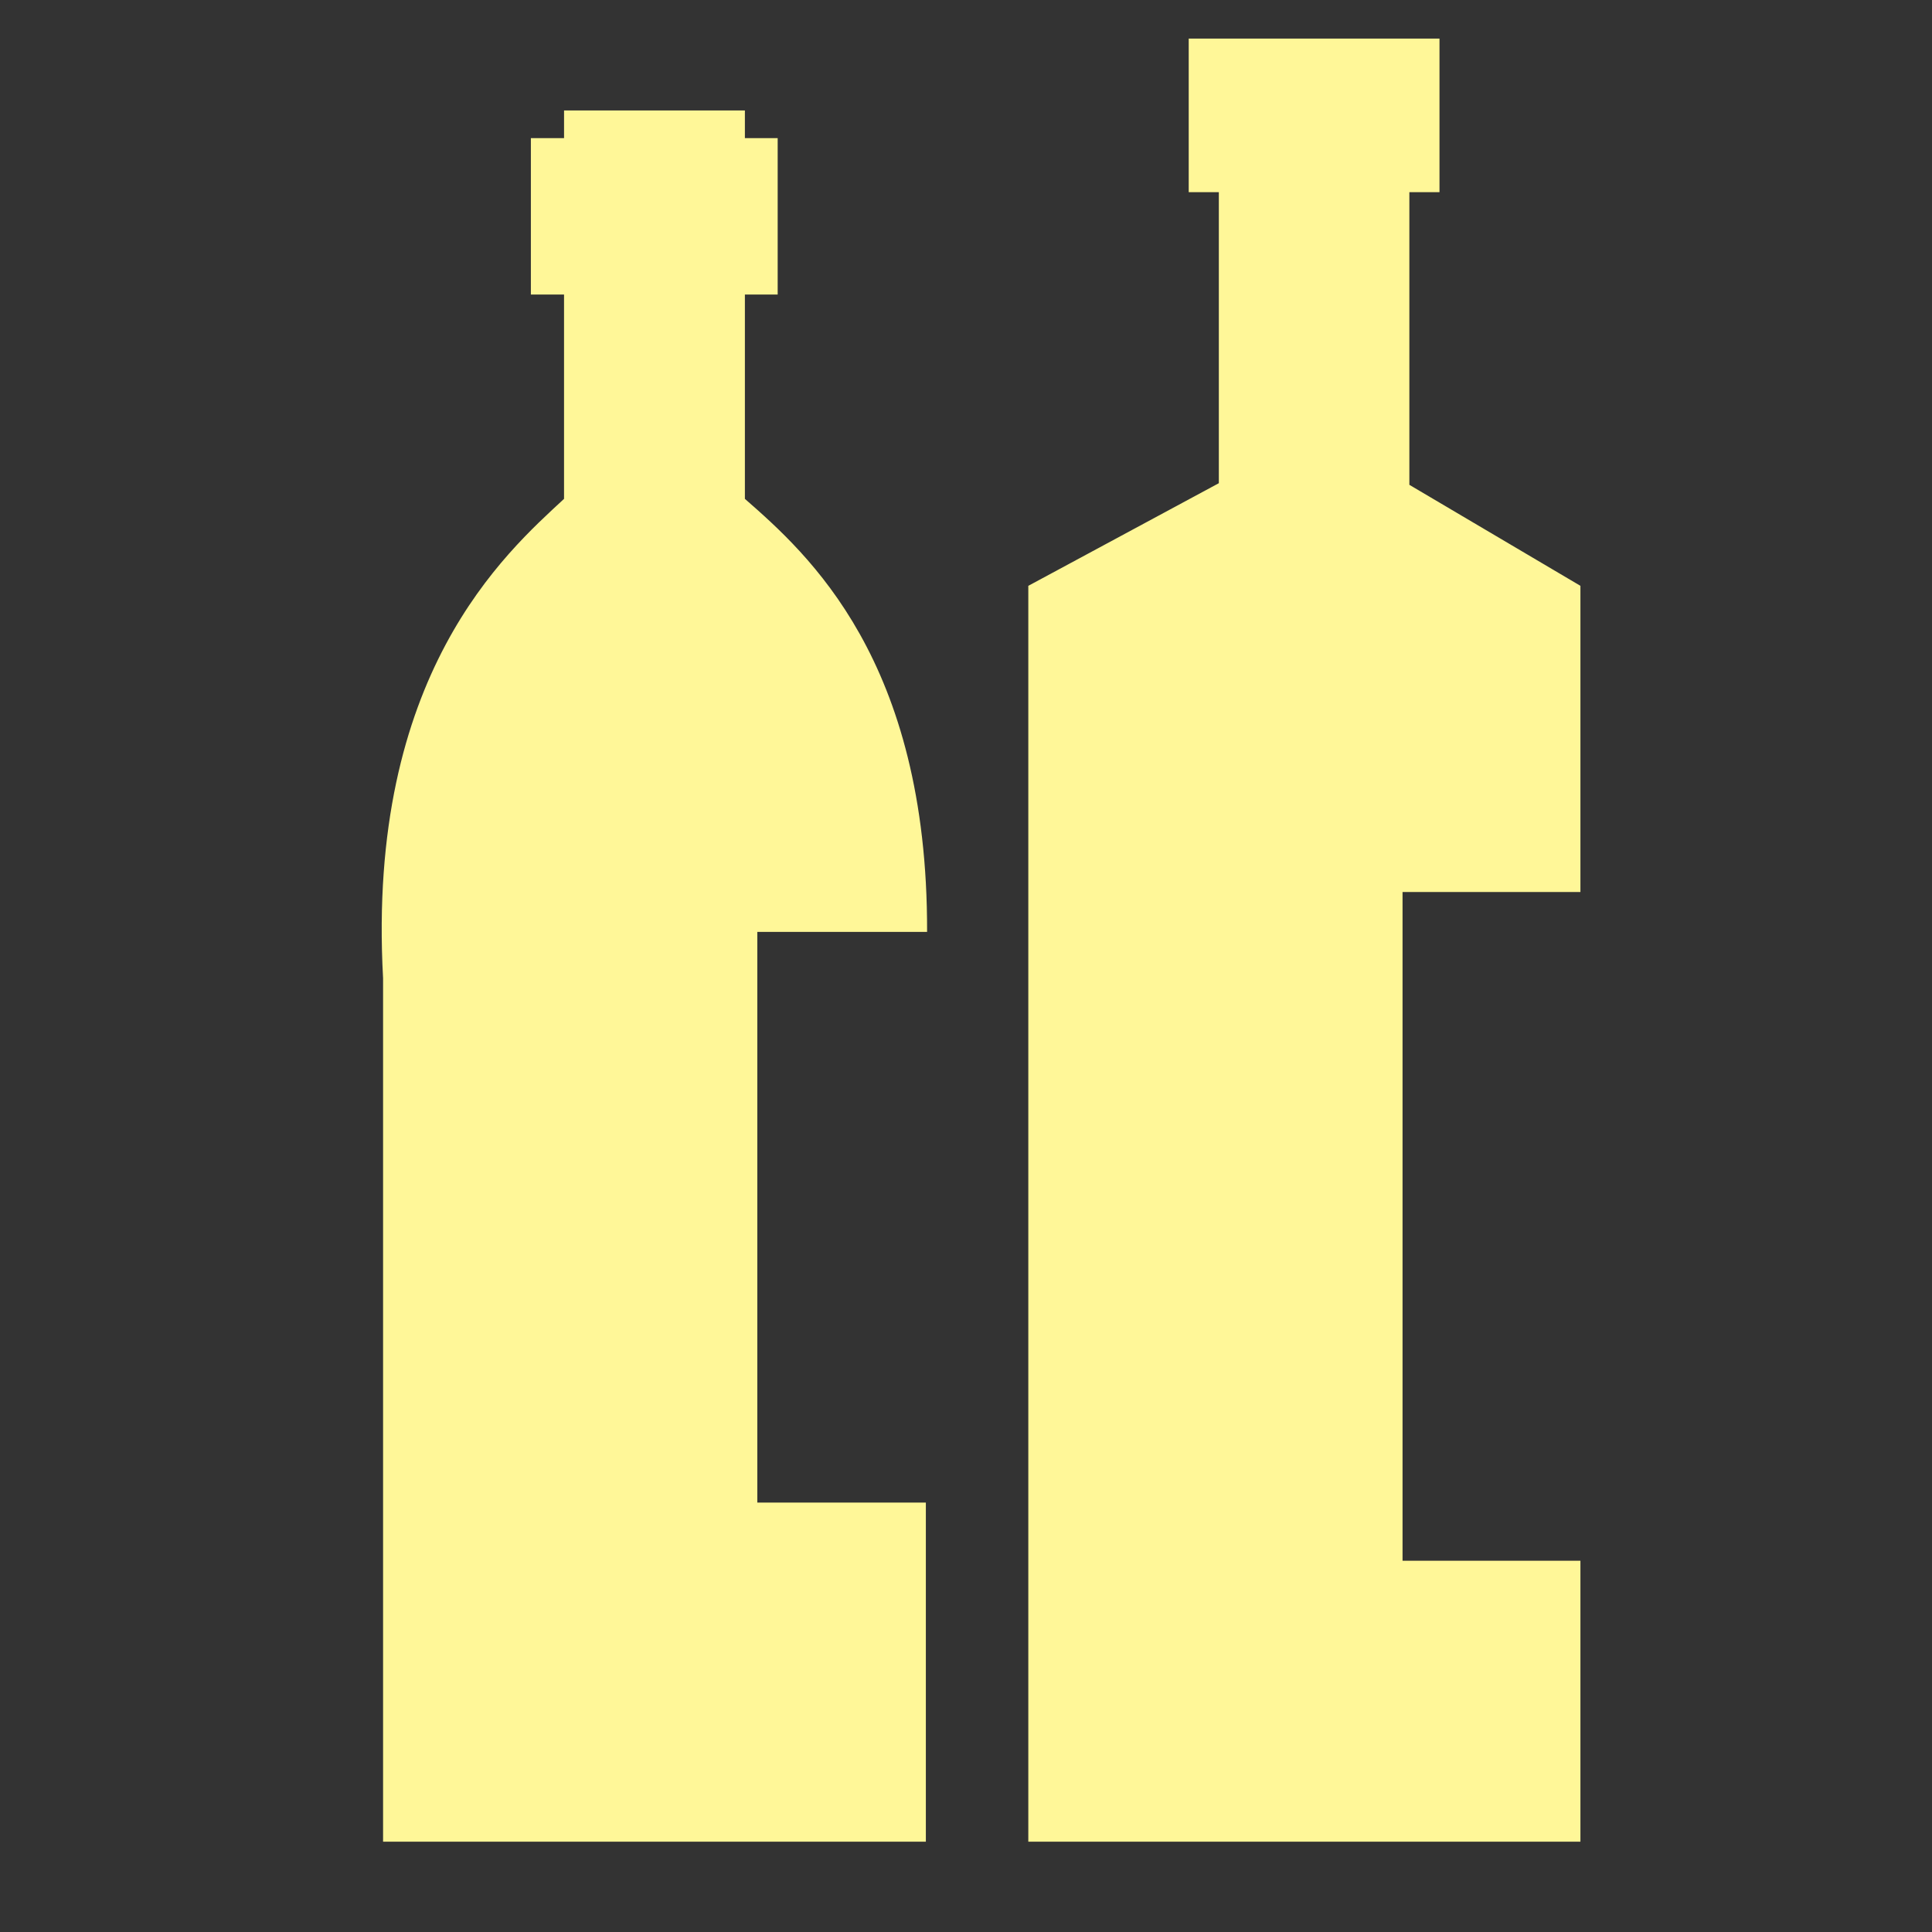 <?xml version="1.0" encoding="UTF-8" standalone="no"?>
<!-- Created with Inkscape (http://www.inkscape.org/) -->

<svg
   xmlns:dc="http://purl.org/dc/elements/1.1/"
   xmlns:cc="http://creativecommons.org/ns#"
   xmlns:rdf="http://www.w3.org/1999/02/22-rdf-syntax-ns#"
   xmlns:svg="http://www.w3.org/2000/svg"
   xmlns="http://www.w3.org/2000/svg"
   xmlns:sodipodi="http://sodipodi.sourceforge.net/DTD/sodipodi-0.dtd"
   xmlns:inkscape="http://www.inkscape.org/namespaces/inkscape"
   width="128"
   height="128"
   id="svg3867"
   version="1.1"
   inkscape:version="0.48.3.1 r9886"
   sodipodi:docname="bottles_red.svg">
  <rect width="100%" height="100%" fill="#333333" stroke="none"/>
  <defs
     id="defs3869" />
  <sodipodi:namedview
     id="base"
     pagecolor="#ffffff"
     bordercolor="#666666"
     borderopacity="1.0"
     inkscape:pageopacity="0.0"
     inkscape:pageshadow="2"
     inkscape:zoom="1.4"
     inkscape:cx="-80.997862"
     inkscape:cy="16.656588"
     inkscape:document-units="px"
     inkscape:current-layer="layer1"
     showgrid="false"
     inkscape:window-width="1600"
     inkscape:window-height="850"
     inkscape:window-x="0"
     inkscape:window-y="124"
     inkscape:window-maximized="1" />
  <g
     inkscape:label="Layer 1"
     inkscape:groupmode="layer"
     id="layer1"
     transform="translate(0,-924.362)">
    <path
       inkscape:connector-curvature="0"
       id="path48"
       style="fill:#fff798;fill-opacity:1;fill-rule:evenodd;stroke:none"
       d="m 35.173,933.512 2.197,0 0,-1.833 c 4.805,0 7.178,0 11.981,0 l 0,1.833 2.172,0 0,10.365 -2.172,0 0,13.536 c 4.161,3.641 12.119,10.685 12.071,28.689 l -11.248,0 0,37.811 11.166,0 0,22.464 c -11.176,0 -24.784,0 -35.96,0 l 0,-57.201 c -1.101,-20.13 8.136,-28.189 11.989,-31.763 l 0,-13.536 -2.197,0 0,-10.365 z m 69.535,29.663 -11.334,-6.692 0,-19.389 1.996,0 0,-10.175 -16.615,0 0,10.175 1.996,0 0,19.281 -12.623,6.8 0,83.203 36.579,0 0,-18.613 -11.785,0 0,-44.305 11.785,0 0,-20.285" />
  </g>
</svg>
